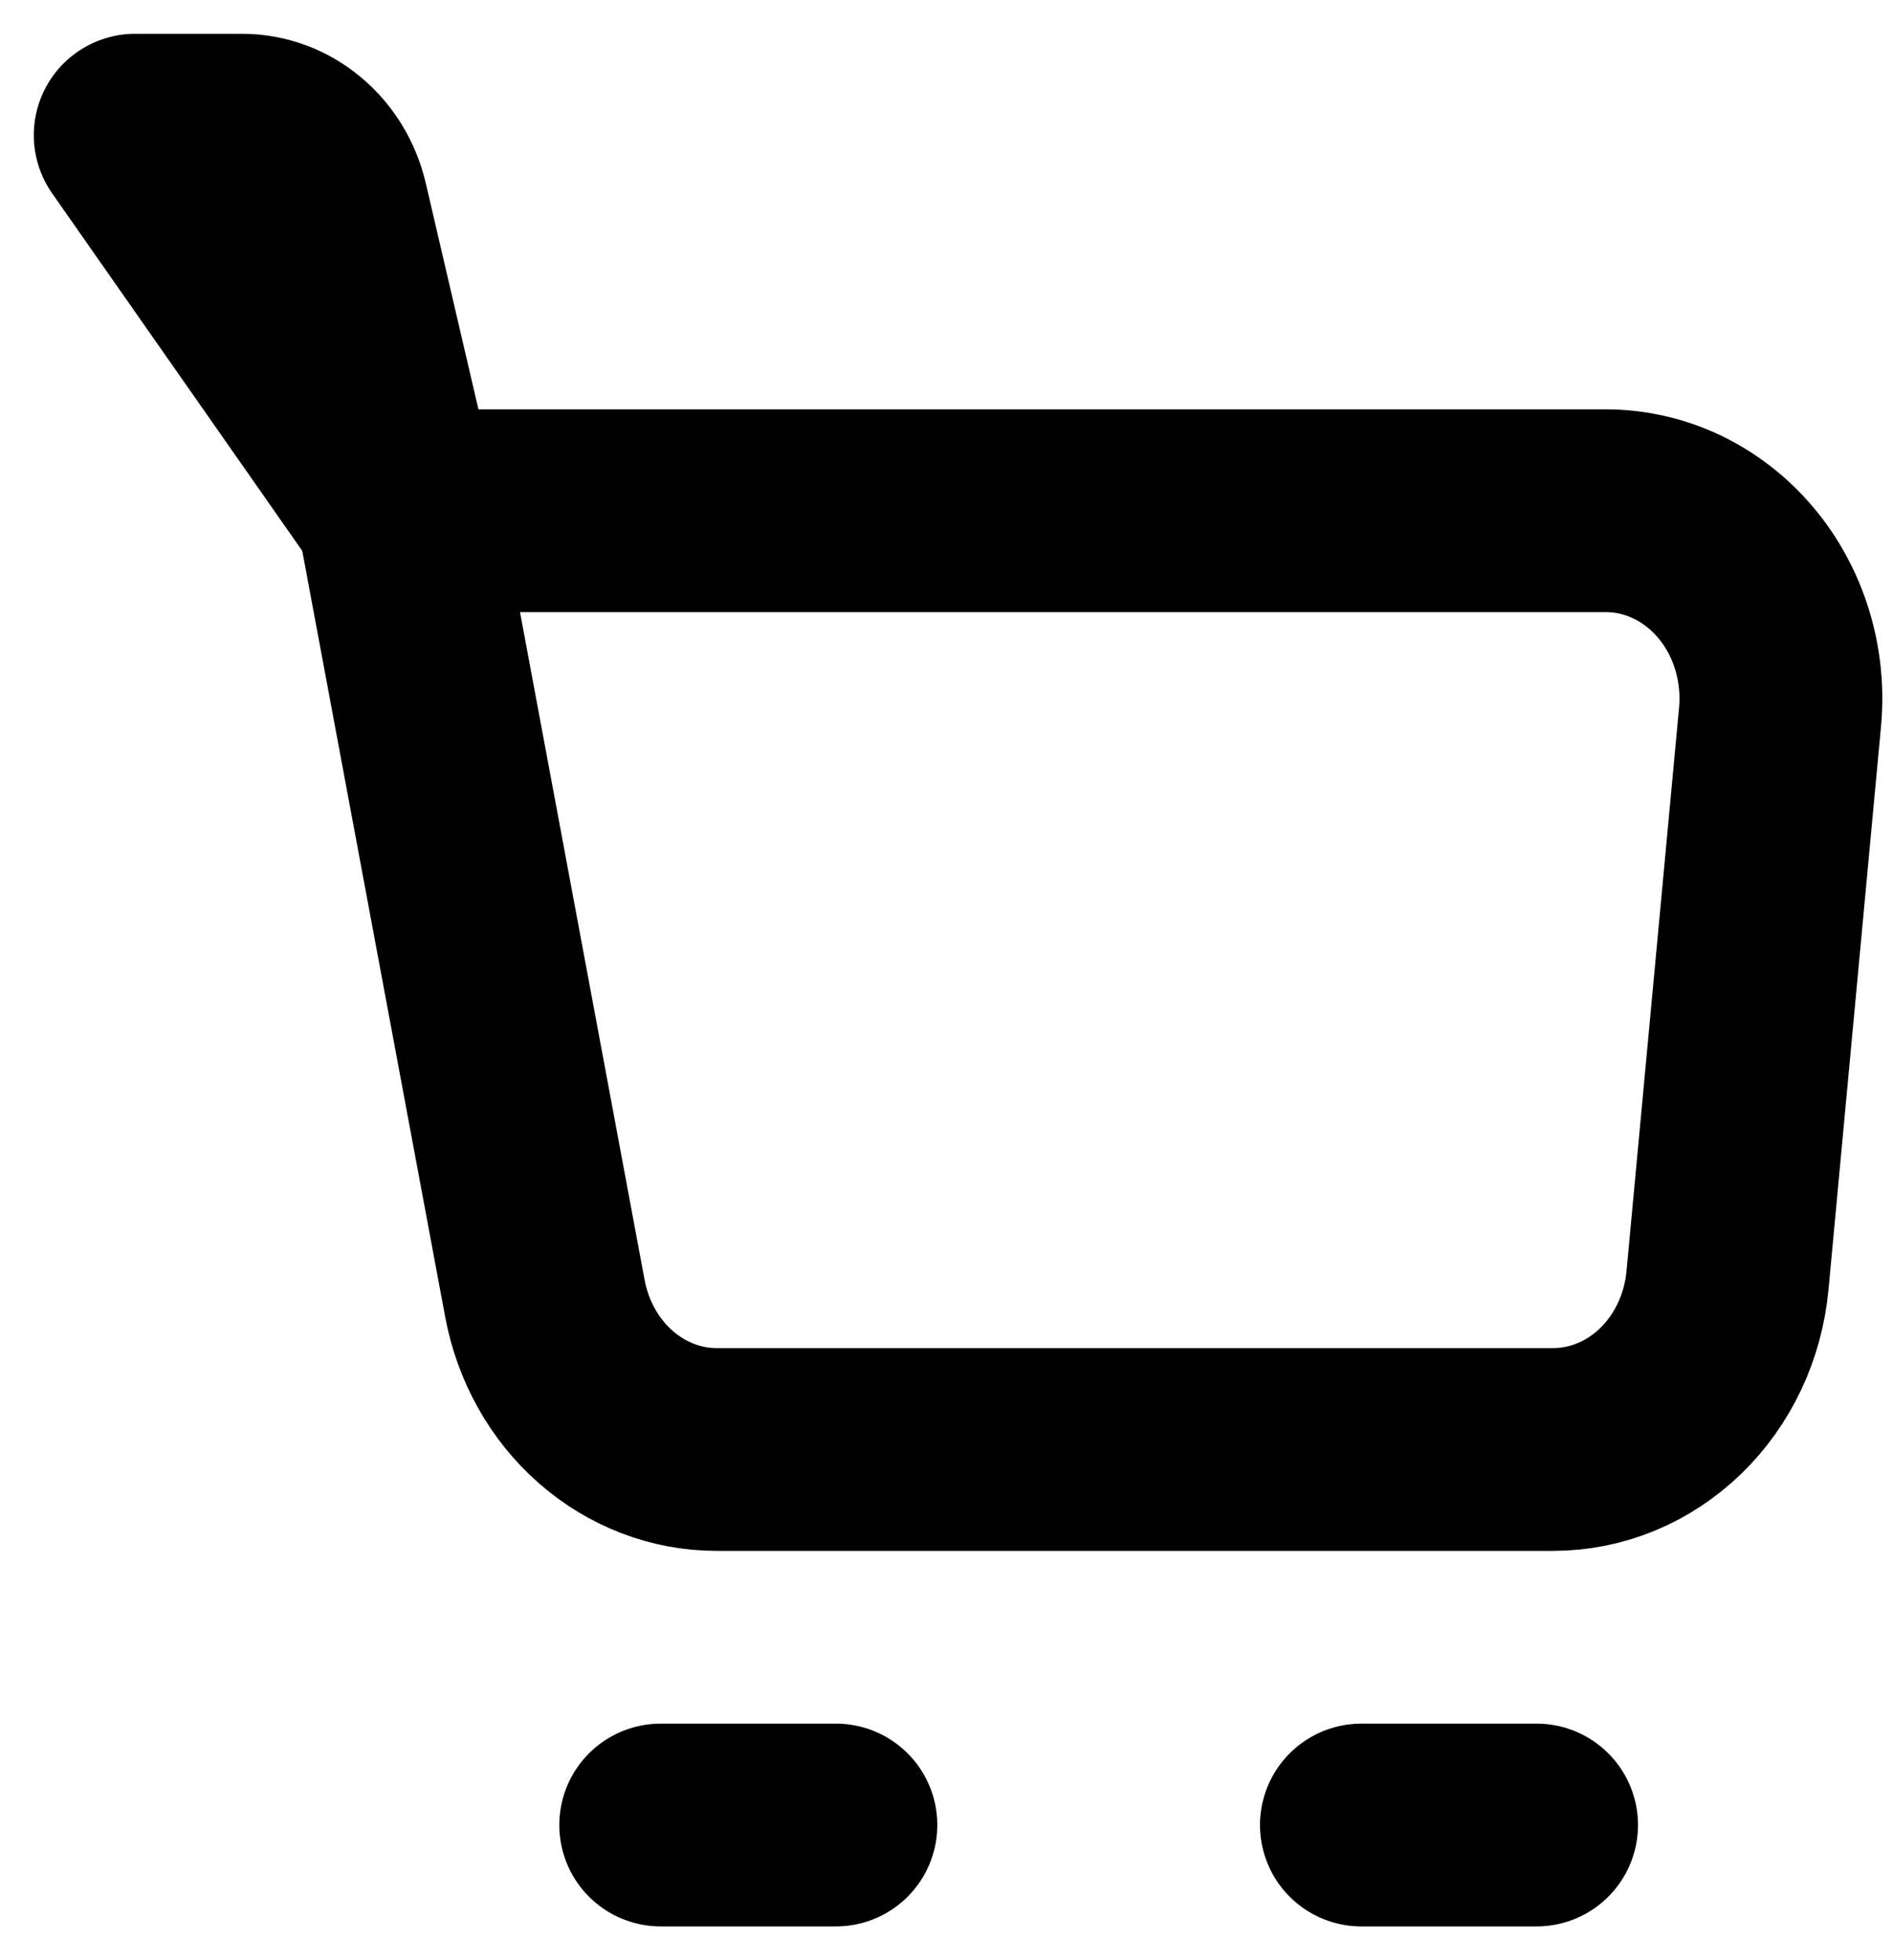 <svg width="28" height="29" viewBox="0 0 28 29" fill="none" xmlns="http://www.w3.org/2000/svg">
<path d="M5.886 7.556H23.751C24.113 7.556 24.471 7.637 24.802 7.794C25.133 7.952 25.429 8.182 25.672 8.469C25.915 8.757 26.099 9.096 26.212 9.465C26.325 9.834 26.365 10.224 26.329 10.61L25.552 18.943C25.488 19.628 25.189 20.264 24.712 20.726C24.236 21.188 23.616 21.444 22.974 21.444H10.602C10.003 21.445 9.422 21.222 8.959 20.815C8.495 20.408 8.178 19.841 8.06 19.211L5.886 7.556Z" stroke="black" stroke-width="3" stroke-linejoin="round"/>
<path d="M20.137 27H22.728M5.886 7.556L4.837 3.051C4.767 2.751 4.605 2.484 4.377 2.294C4.15 2.103 3.869 2 3.58 2H2L5.886 7.556ZM9.773 27H12.364H9.773Z" stroke="black" stroke-width="3" stroke-linecap="round" stroke-linejoin="round"/>
</svg>

